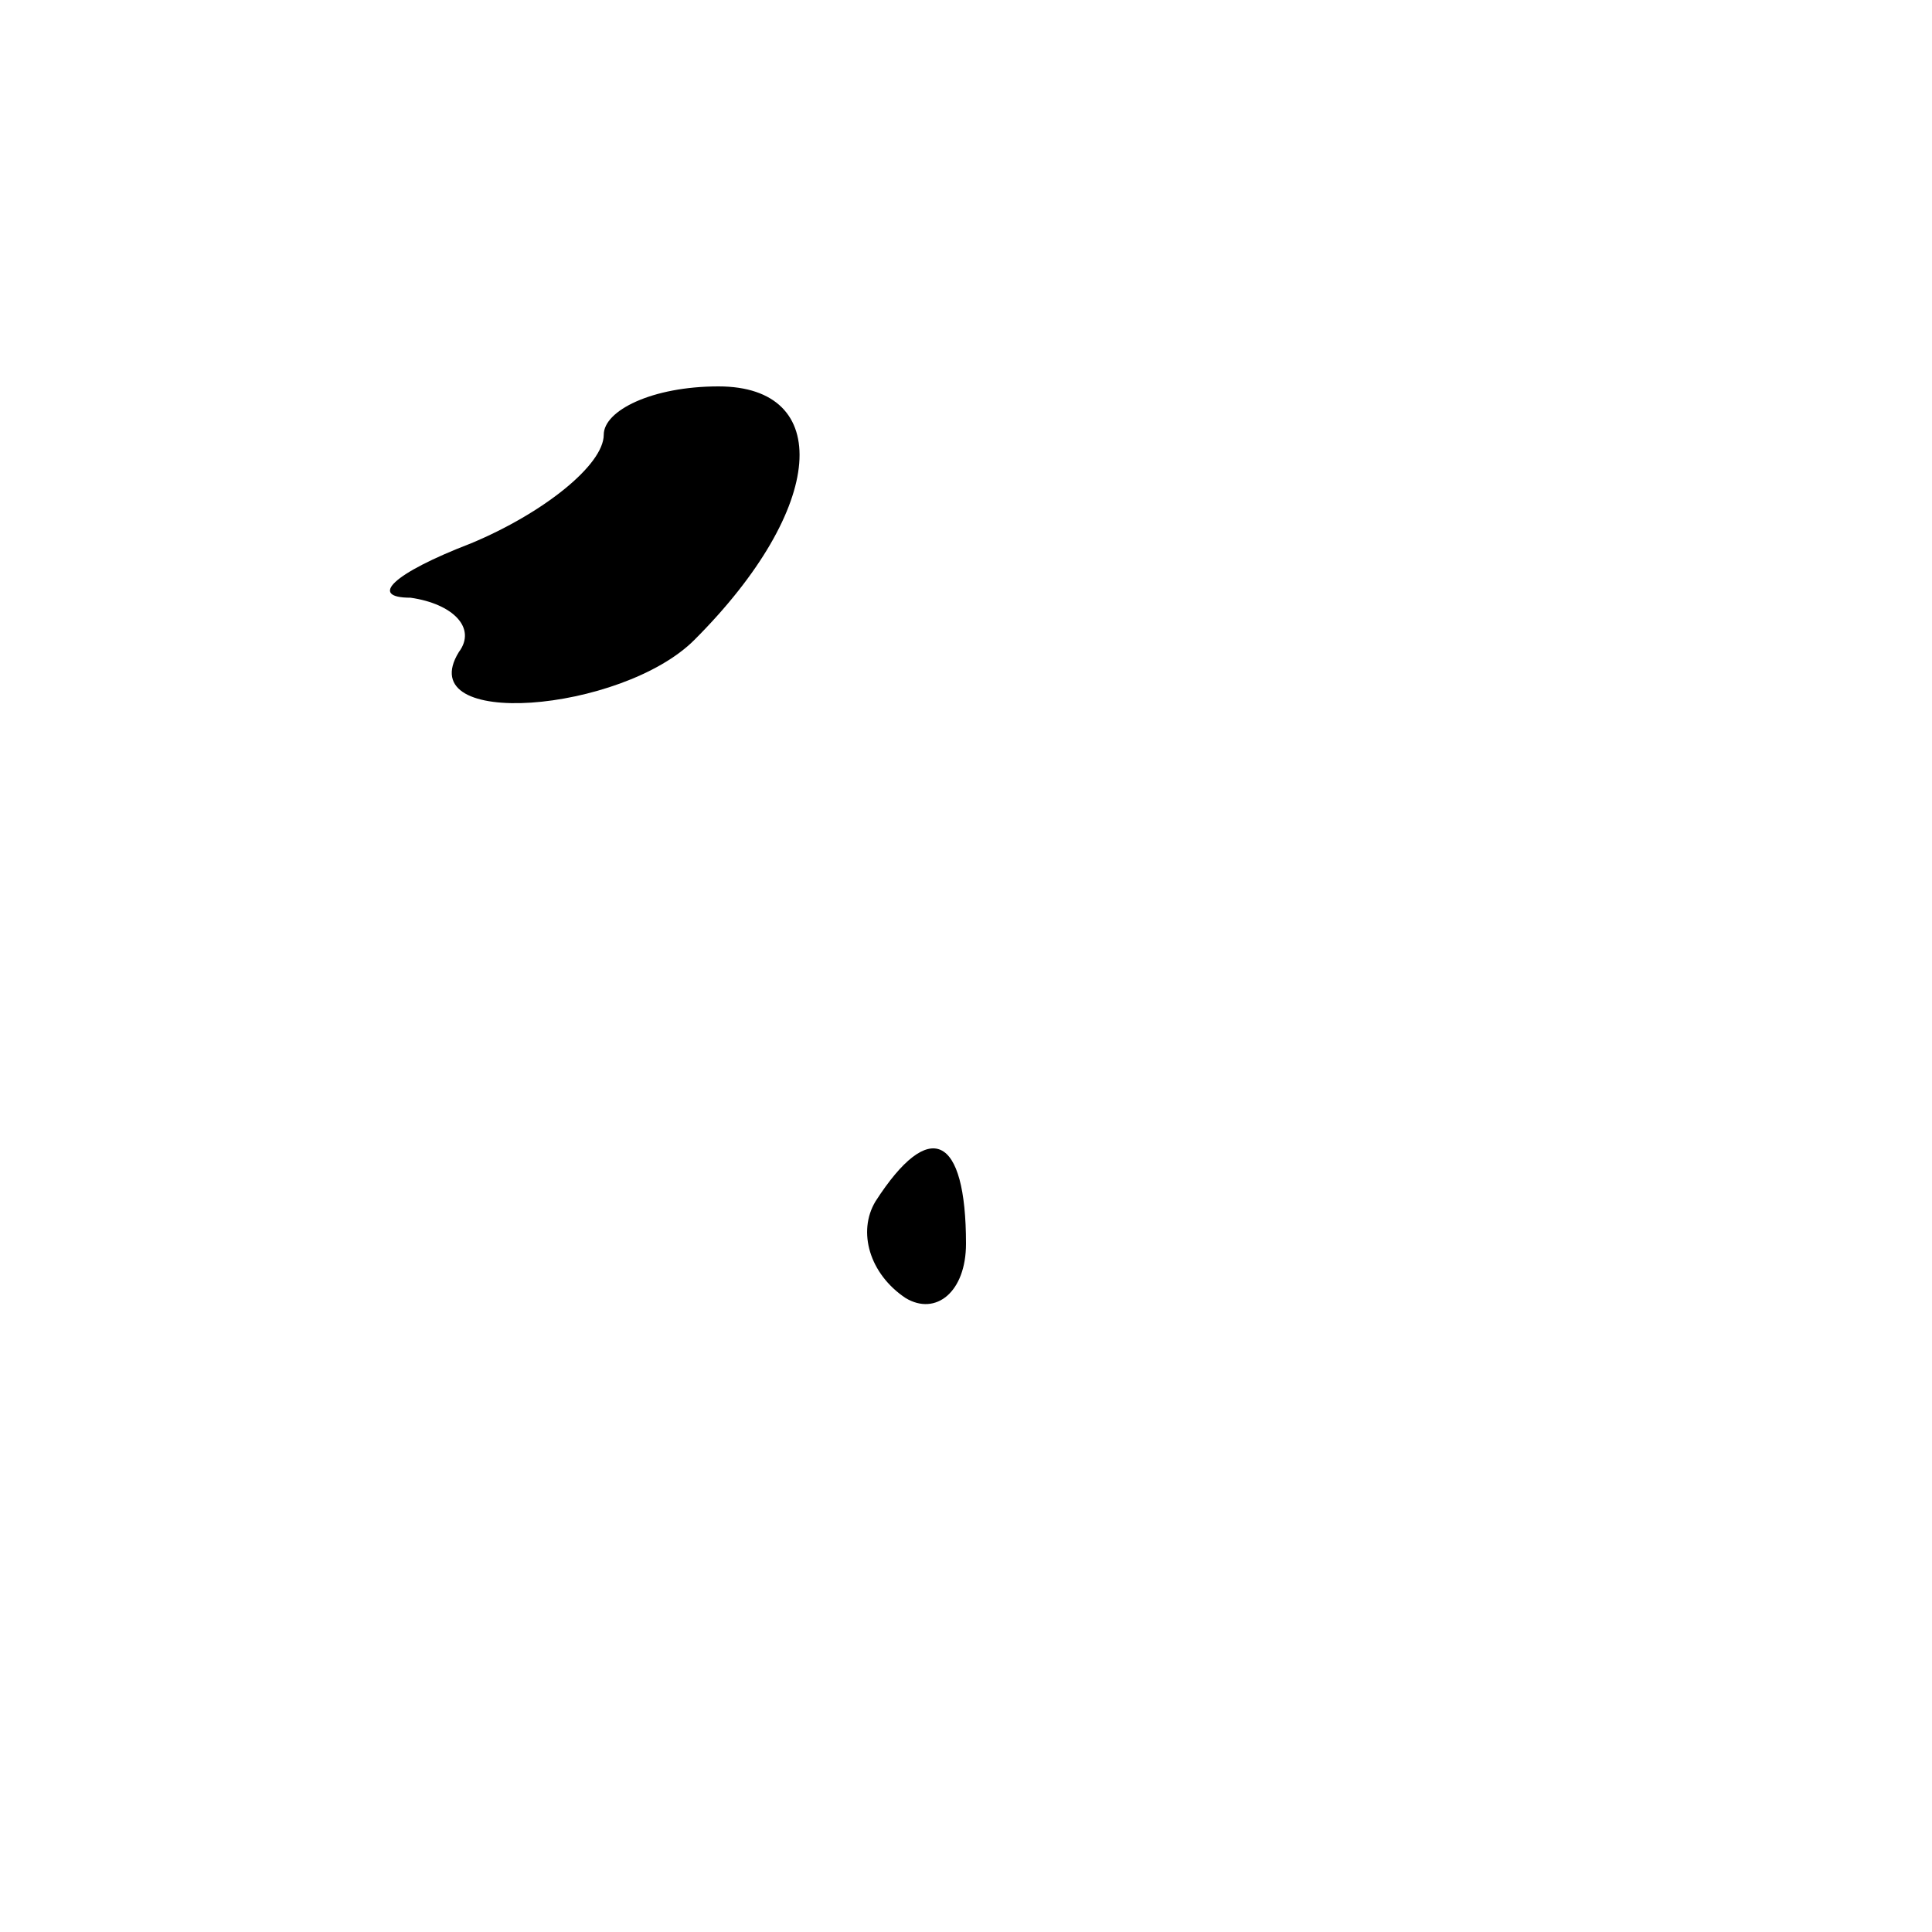 <?xml version="1.0" standalone="no"?>
<!DOCTYPE svg PUBLIC "-//W3C//DTD SVG 20010904//EN"
 "http://www.w3.org/TR/2001/REC-SVG-20010904/DTD/svg10.dtd">
<svg version="1.0" xmlns="http://www.w3.org/2000/svg"
 width="32pt" height="32pt" viewBox="0 0 32 32"
 preserveAspectRatio="xMidYMid meet">
<g transform="translate(0,32) scale(0.1,-0.1)"
fill="#000000" stroke="none">
<path fill="#000000" stroke="none" d="M100 248 c0 -5 -10 -13 -22 -18 -13 -5
-17 -9 -10 -9 7 -1 11 -5 8 -9 -8 -13 27 -10 39 2 22 22 23 42 4 42 -11 0 -19
-4 -19 -8z"/>
<path fill="#000000" stroke="none" d="M145 121 c-3 -5 -1 -12 5 -16 5 -3 10
1 10 9 0 18 -6 21 -15 7z"/>
</g>
</svg>
